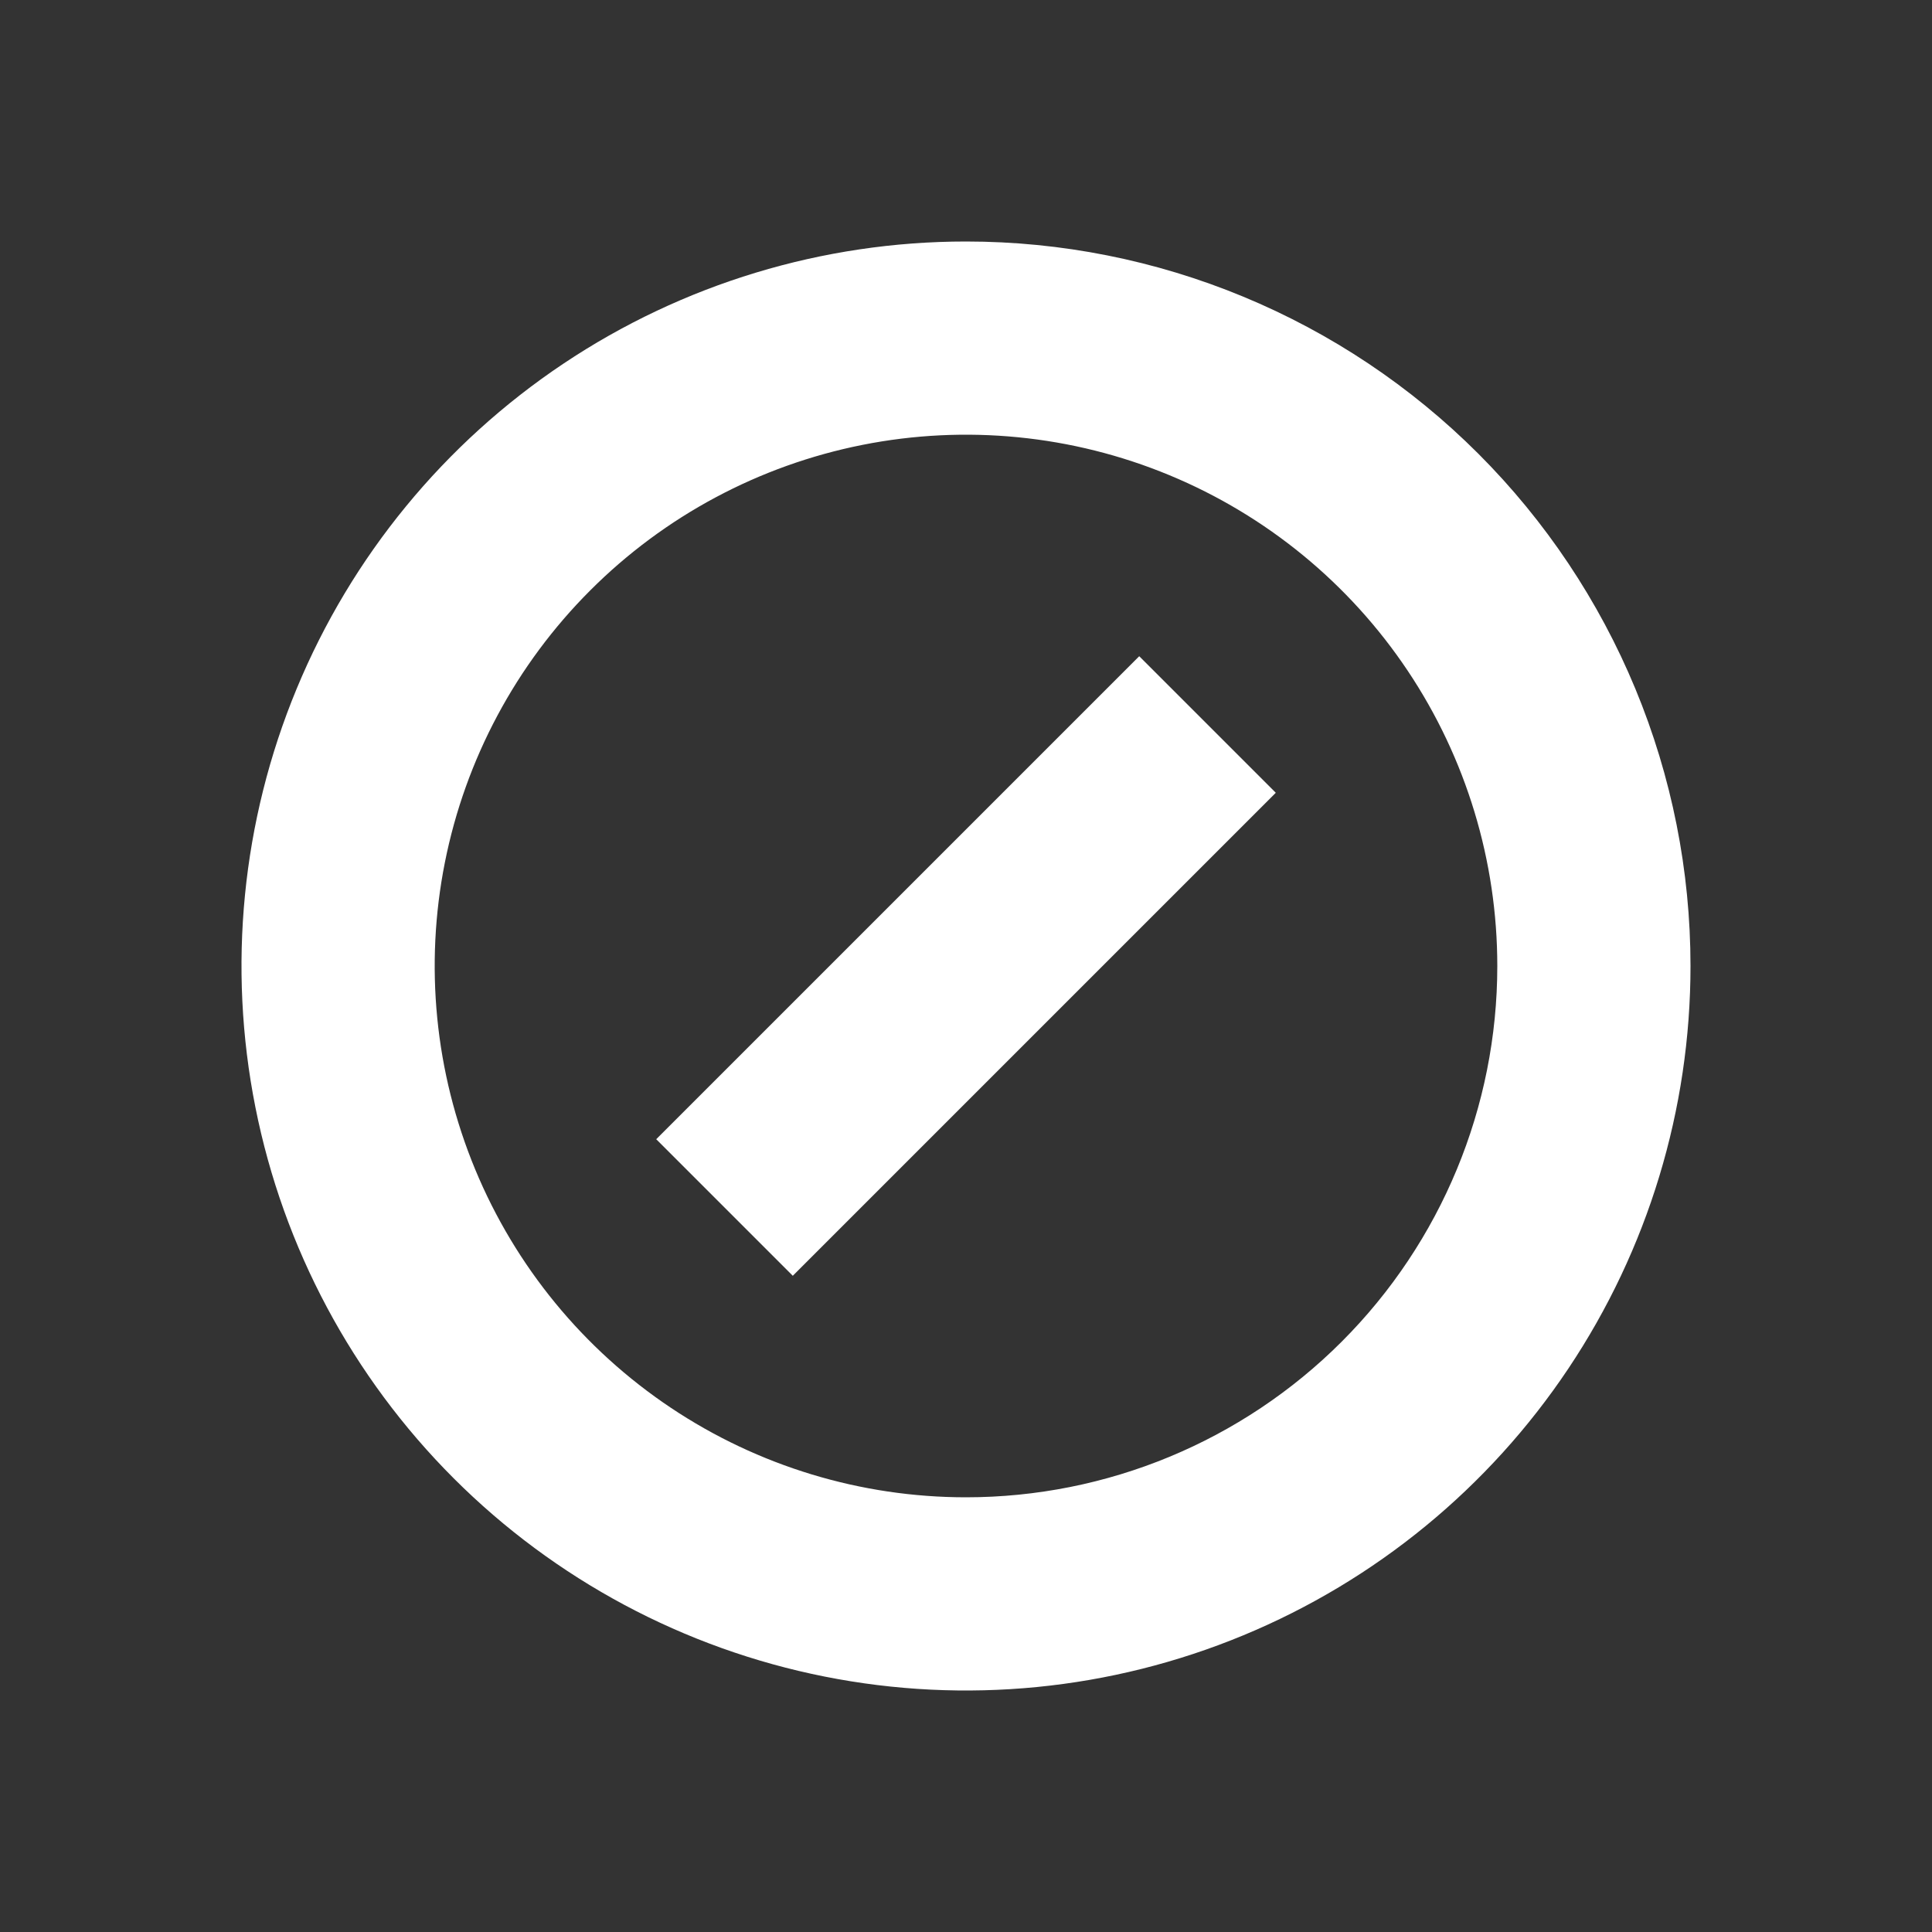 <svg width="64" height="64" viewBox="0 0 64 64" fill="none" xmlns="http://www.w3.org/2000/svg">
<rect x="0" y="0" width="64" height="64" fill="#333333" stroke="none"/>
<path fill-rule="evenodd" clip-rule="evenodd" d="M32 8C27.253 8 22.613 9.408 18.666 12.045C14.72 14.682 11.643 18.43 9.827 22.816C8.01 27.201 7.535 32.027 8.461 36.682C9.387 41.338 11.673 45.614 15.029 48.971C18.386 52.327 22.662 54.613 27.318 55.539C31.973 56.465 36.799 55.99 41.184 54.173C45.57 52.357 49.318 49.281 51.955 45.334C54.592 41.387 56 36.747 56 32C56 28.848 55.379 25.727 54.173 22.816C52.967 19.904 51.199 17.258 48.971 15.029C46.742 12.801 44.096 11.033 41.184 9.827C38.273 8.621 35.152 8 32 8ZM32 49.6C28.519 49.6 25.116 48.568 22.222 46.634C19.328 44.7 17.072 41.951 15.74 38.735C14.408 35.519 14.059 31.98 14.738 28.566C15.417 25.152 17.093 22.016 19.555 19.555C22.016 17.093 25.152 15.417 28.566 14.738C31.98 14.059 35.519 14.408 38.735 15.74C41.951 17.072 44.7 19.328 46.634 22.222C48.568 25.116 49.6 28.519 49.6 32C49.6 36.668 47.746 41.144 44.445 44.445C41.145 47.746 36.668 49.6 32 49.6Z" fill="white"/>
<path d="M37.738 21.738L42.262 26.262L26.262 42.262L21.738 37.738L37.738 21.738Z" fill="white"/>
</svg>
